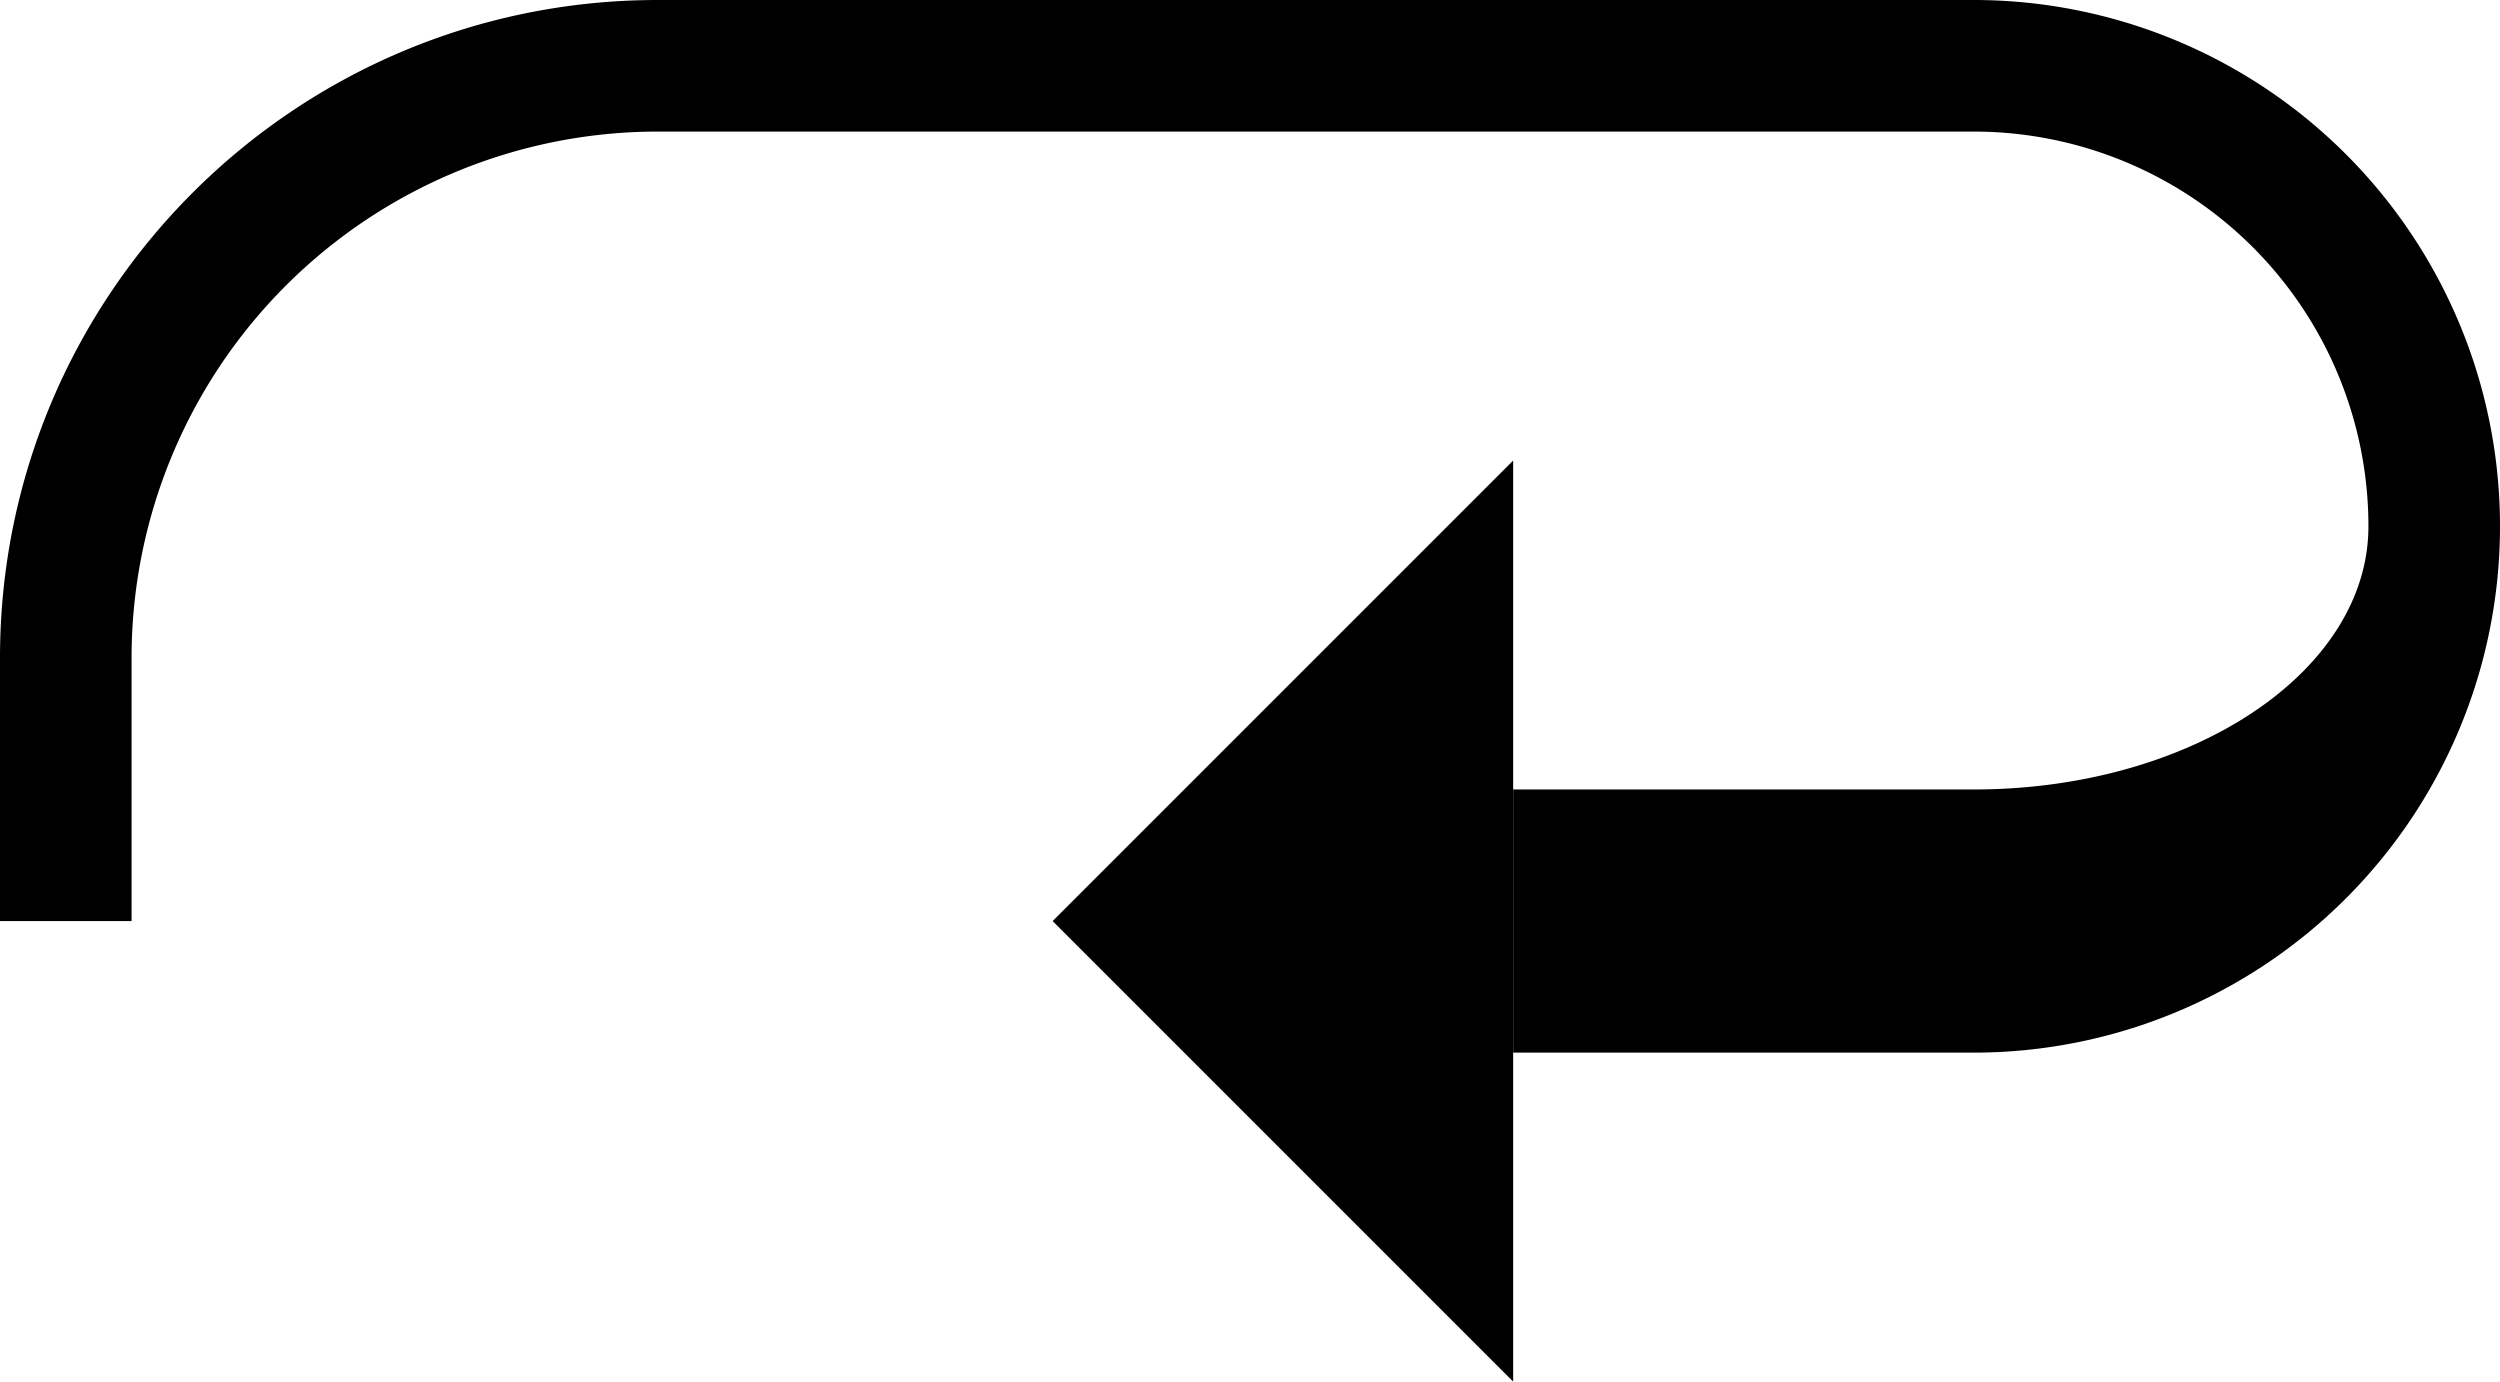 <svg xmlns="http://www.w3.org/2000/svg" version="1.0" width="38" height="21"><path d="M23 7v14l-7-7 7-7z"/><path d="M30 0a8 8 0 0 1 0 16h-7v-4h7c3.314 0 6-1.79 6-4a6 6 0 0 0-6-6H10a8 8 0 0 0-8 8v4H0v-4C0 4.477 4.477 0 10 0h20z"/></svg>